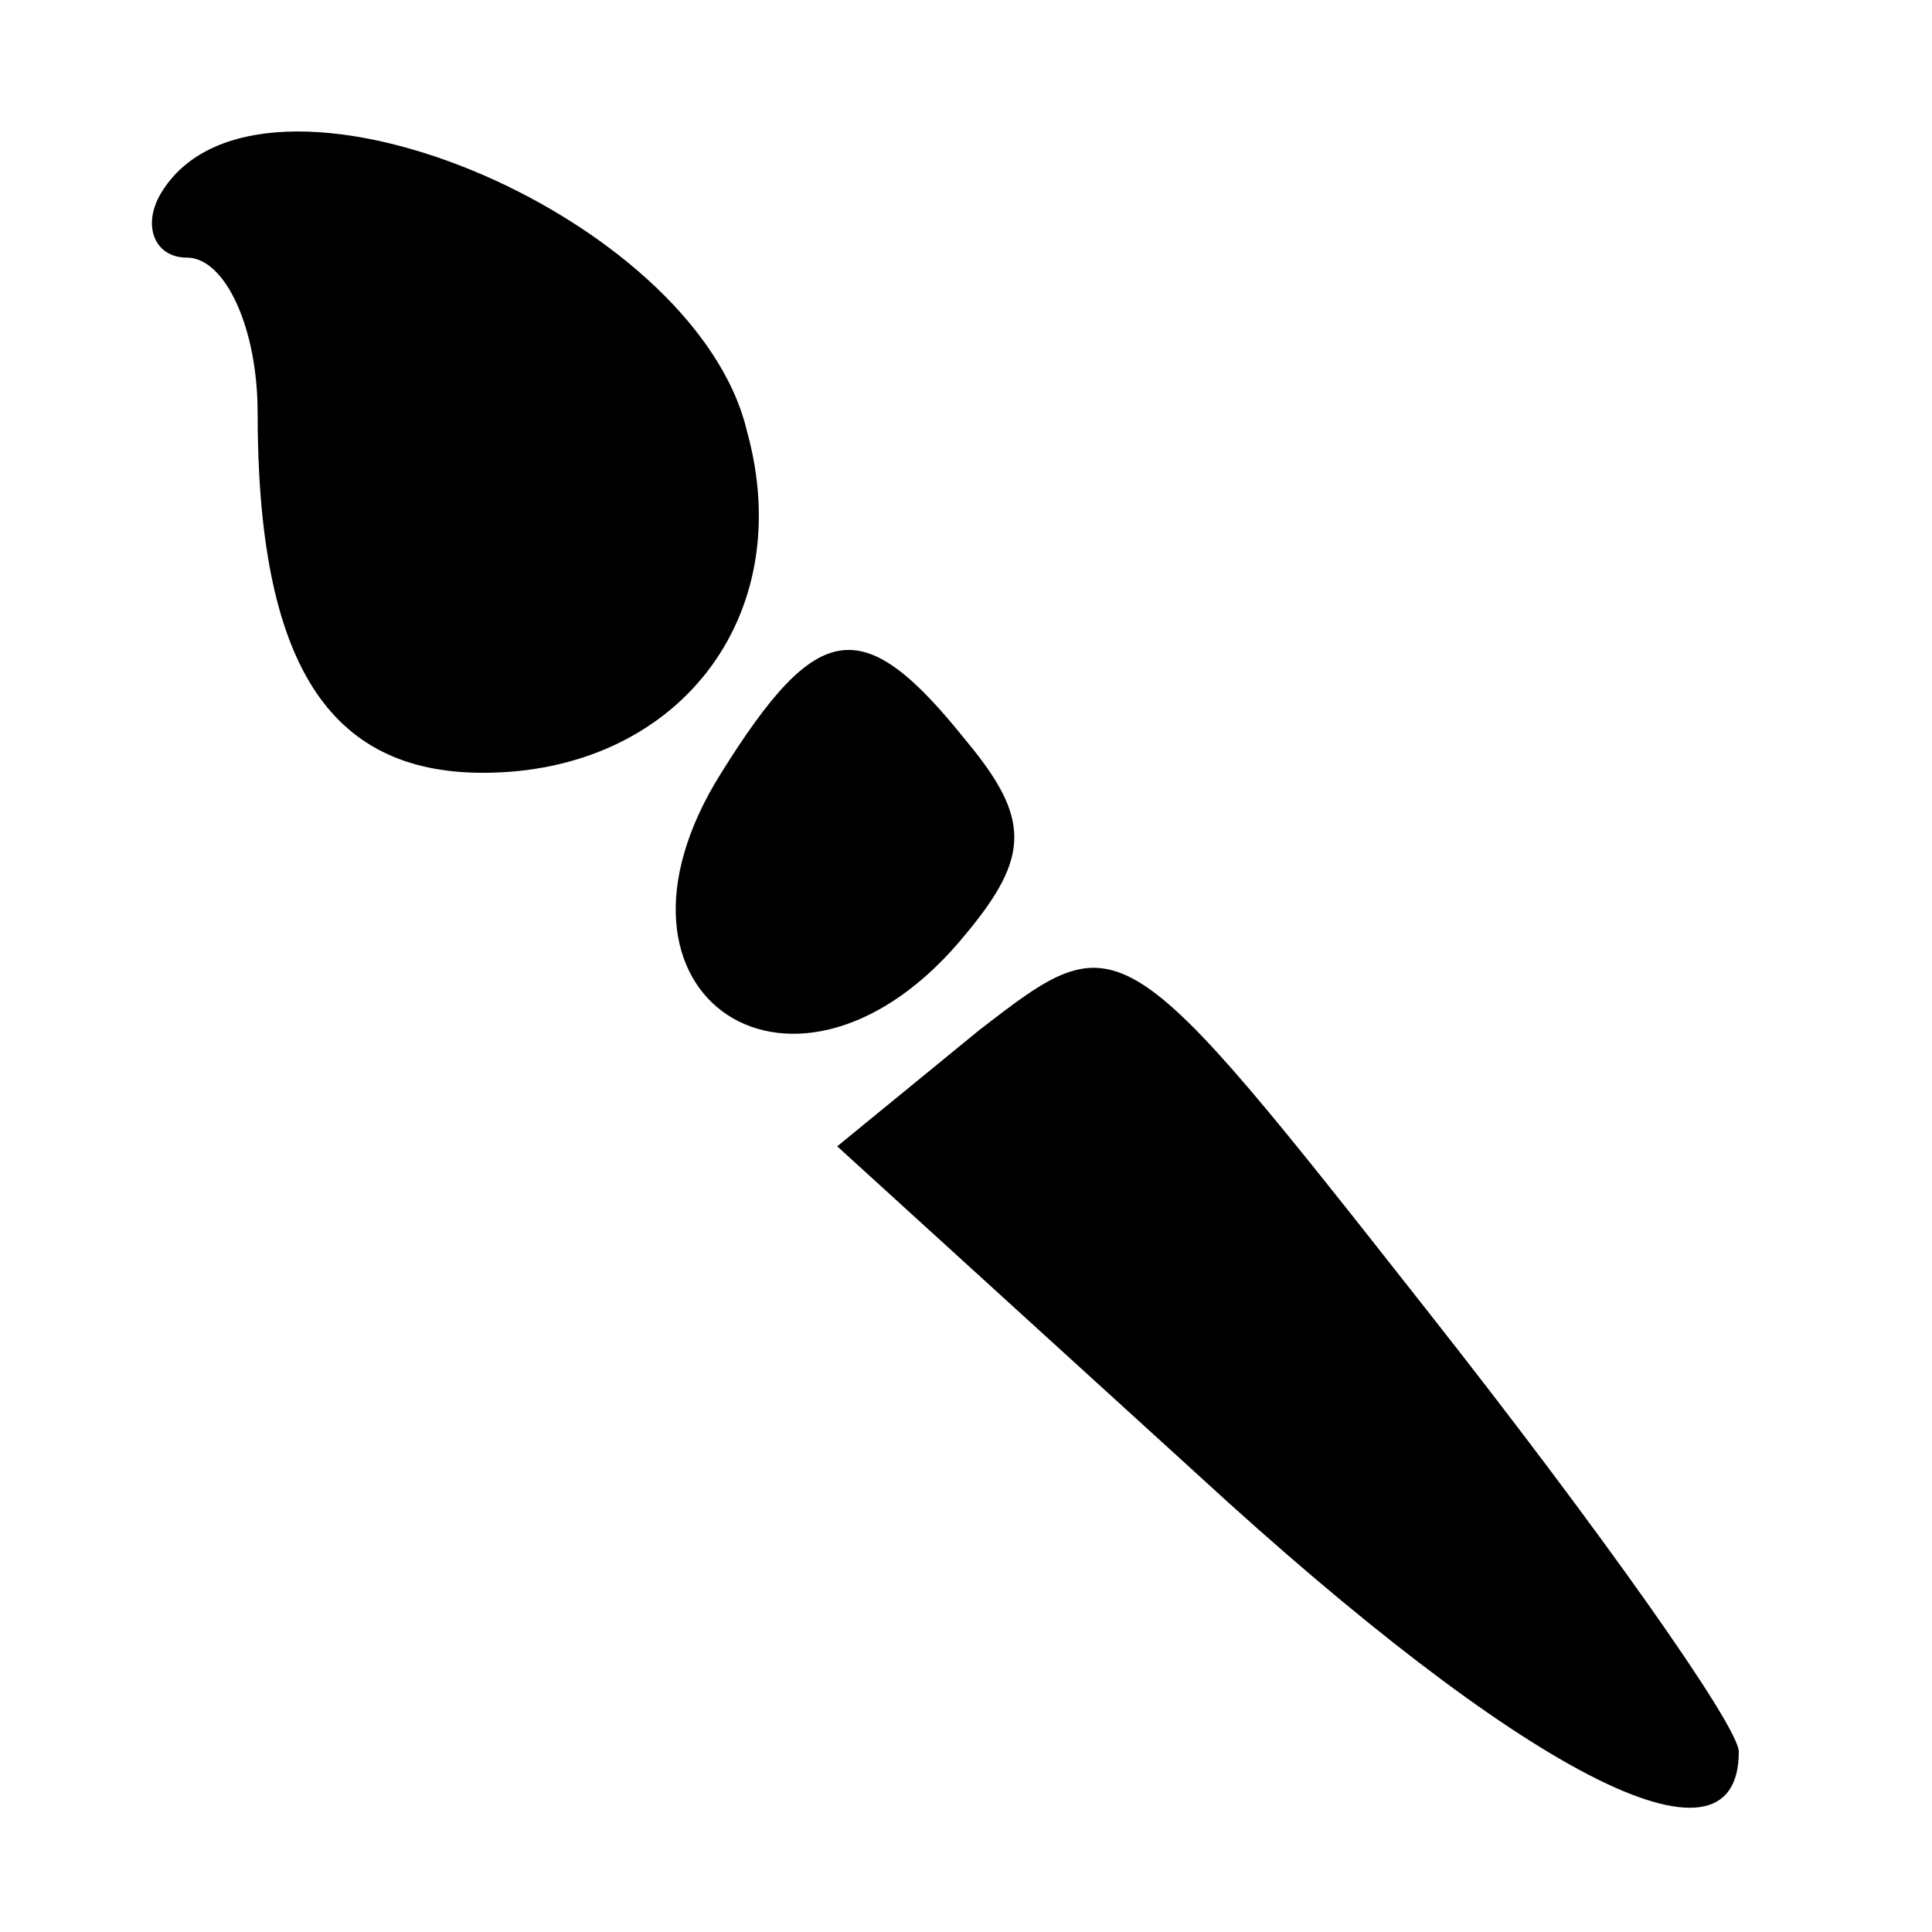 <?xml version="1.0" standalone="no"?>
<!DOCTYPE svg PUBLIC "-//W3C//DTD SVG 20010904//EN"
 "http://www.w3.org/TR/2001/REC-SVG-20010904/DTD/svg10.dtd">
<svg version="1.0" xmlns="http://www.w3.org/2000/svg"
 width="30pt" height="30pt" viewBox="0 0 30 30"
 preserveAspectRatio="xMidYMid meet">
<g transform="translate(0,30) scale(0.1,-0.1)"
fill="#000000" stroke="none">
<path d="M25 270 c-3 -5 -1 -10 4 -10 6 0 11 -11 11 -24 0 -39 11 -56 35 -56
30 0 49 24 41 53 -8 34 -76 62 -91 37z"/>
<path d="M112 180 c-22 -35 12 -57 38 -25 10 12 10 18 0 30 -16 20 -23 19 -38
-5z"/>
<path d="M152 140 l-22 -18 56 -51 c50 -46 84 -64 84 -43 0 4 -22 35 -48 68
-48 61 -48 61 -70 44z"/>
</g>
</svg>

